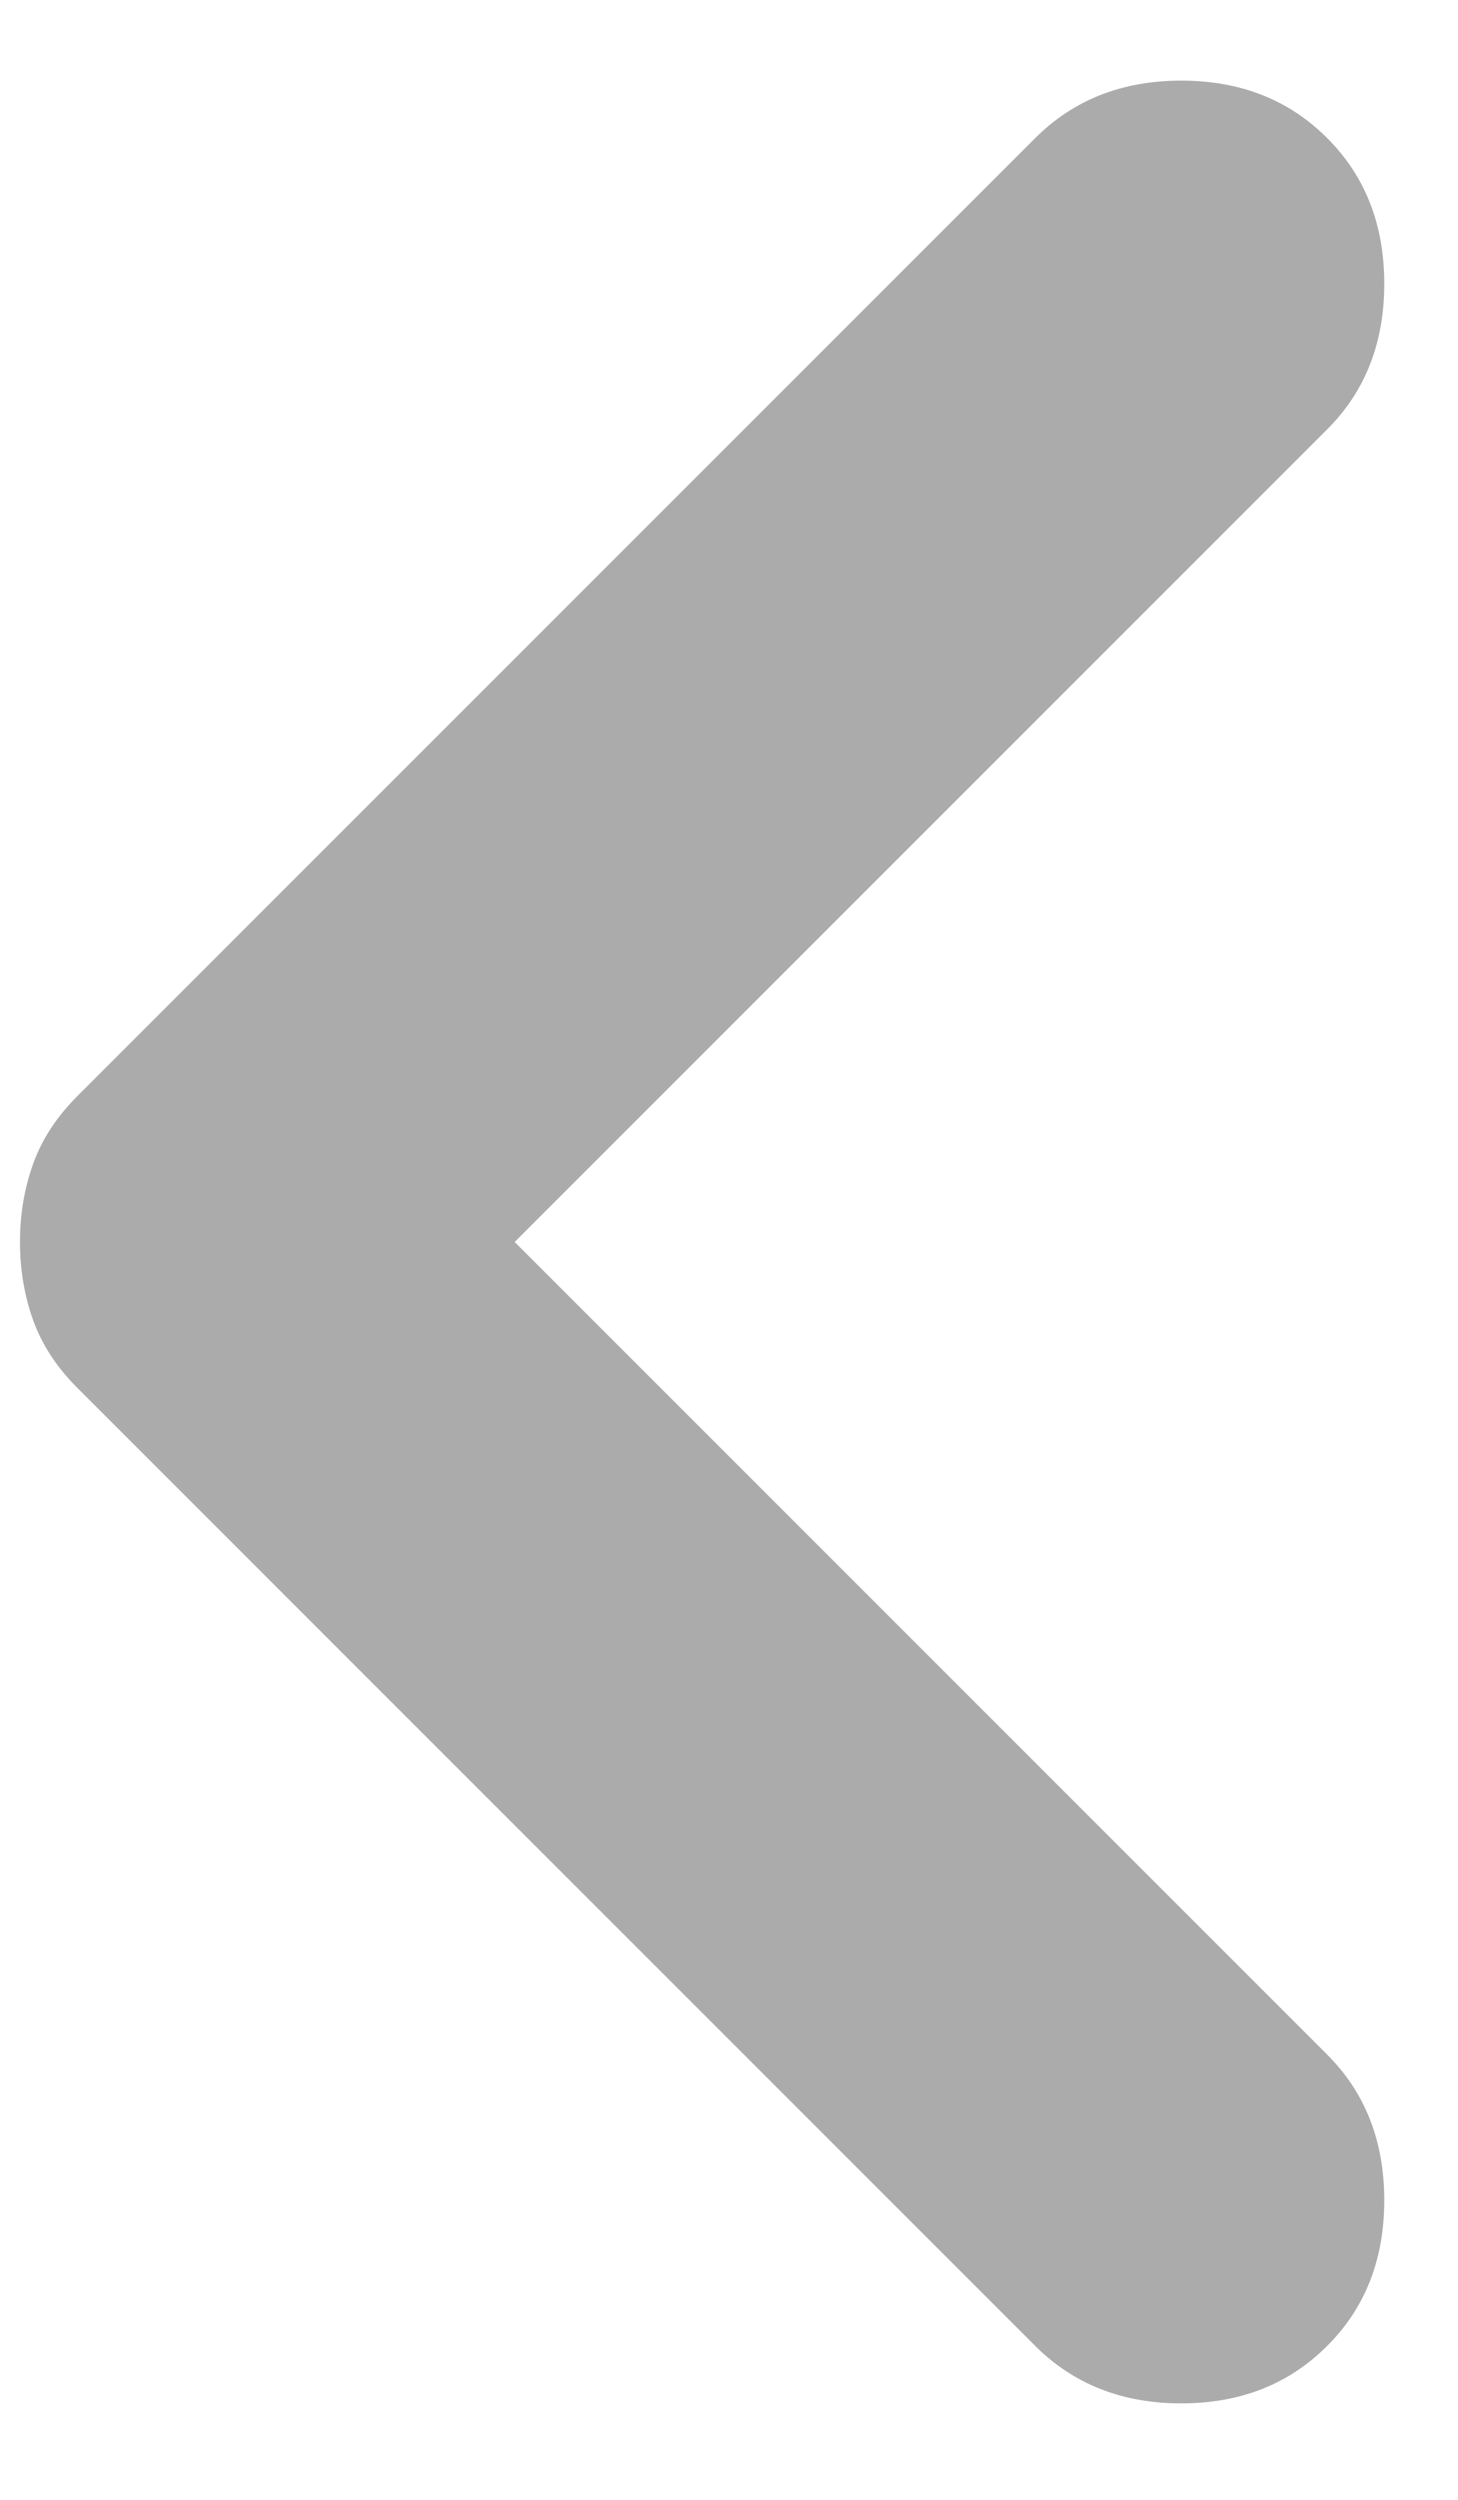 <svg width="7" height="12" viewBox="0 0 7 12" fill="none" xmlns="http://www.w3.org/2000/svg">
    <path
        d="M4.971 11.262L0.371 6.662C0.271 6.562 0.201 6.454 0.159 6.337C0.117 6.22 0.096 6.095 0.096 5.962C0.096 5.829 0.117 5.704 0.159 5.587C0.201 5.47 0.271 5.362 0.371 5.262L4.971 0.662C5.155 0.479 5.388 0.387 5.671 0.387C5.955 0.387 6.188 0.479 6.371 0.662C6.555 0.845 6.646 1.079 6.646 1.362C6.646 1.645 6.555 1.879 6.371 2.062L2.471 5.962L6.371 9.862C6.555 10.045 6.646 10.279 6.646 10.562C6.646 10.845 6.555 11.079 6.371 11.262C6.188 11.445 5.955 11.537 5.671 11.537C5.388 11.537 5.155 11.445 4.971 11.262V11.262Z"
        fill="#ABABAB" />
</svg>
